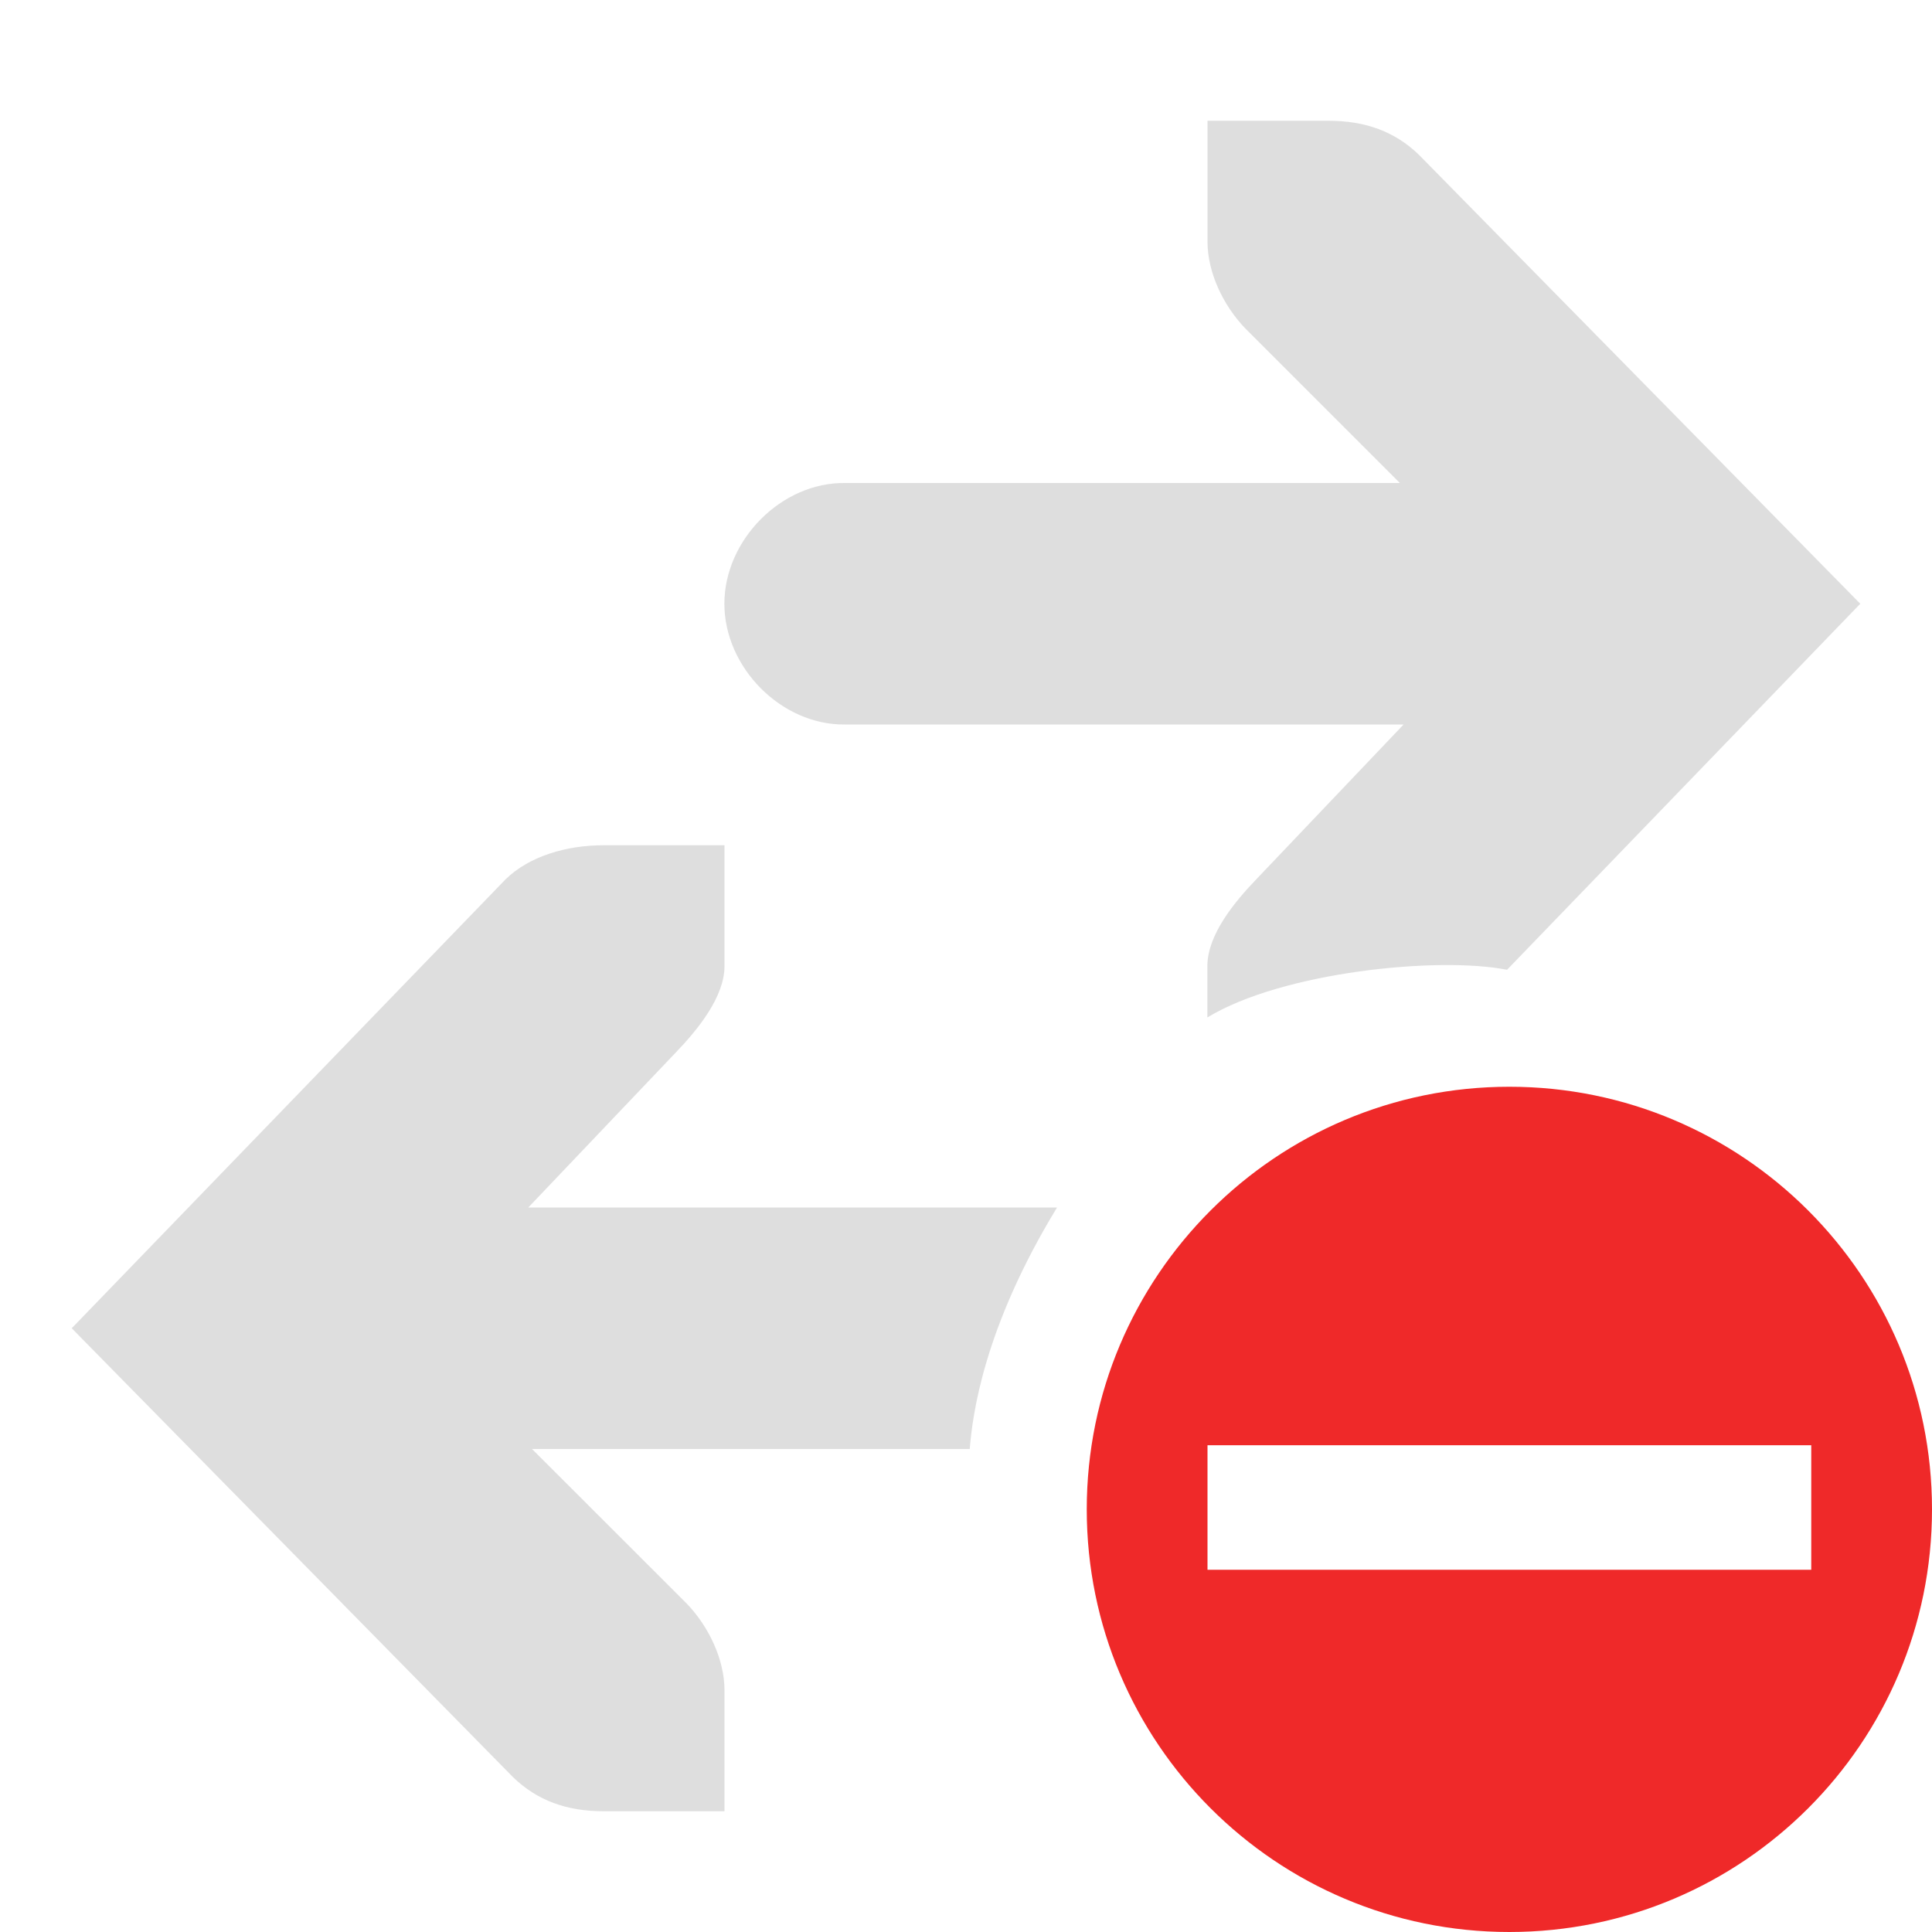 <?xml version='1.0' encoding='UTF-8' standalone='no'?>
<!-- Created with Inkscape (http://www.inkscape.org/) -->

<svg xmlns:cc='http://creativecommons.org/ns#' xmlns:dc='http://purl.org/dc/elements/1.1/' sodipodi:docname='network-error-symbolic.svg' inkscape:export-filename='/home/sam/dev/RESOURCES/gnome-icon-theme-symbolic/src/gnome-stencils.png' inkscape:export-xdpi='90' inkscape:export-ydpi='90' height='16' id='svg7384' xmlns:inkscape='http://www.inkscape.org/namespaces/inkscape' xmlns:rdf='http://www.w3.org/1999/02/22-rdf-syntax-ns#' xmlns:sodipodi='http://sodipodi.sourceforge.net/DTD/sodipodi-0.dtd' xmlns:svg='http://www.w3.org/2000/svg' version='1.1' inkscape:version='0.48.4 r9939' width='16' xmlns='http://www.w3.org/2000/svg'>
  <sodipodi:namedview inkscape:bbox-nodes='false' inkscape:bbox-paths='true' bordercolor='#666666' borderopacity='1' inkscape:current-layer='layer9' inkscape:cx='-125.06683' inkscape:cy='7.571767' gridtolerance='10' inkscape:guide-bbox='true' guidetolerance='10' id='namedview88' inkscape:object-nodes='false' inkscape:object-paths='false' objecttolerance='10' pagecolor='#3a3b39' inkscape:pageopacity='1' inkscape:pageshadow='2' showborder='false' showgrid='false' showguides='true' inkscape:snap-bbox='true' inkscape:snap-bbox-midpoints='false' inkscape:snap-global='true' inkscape:snap-grids='true' inkscape:snap-nodes='true' inkscape:snap-others='false' inkscape:snap-to-guides='true' inkscape:window-height='702' inkscape:window-maximized='1' inkscape:window-width='1366' inkscape:window-x='0' inkscape:window-y='27' inkscape:zoom='1'>
    <inkscape:grid dotted='false' empspacing='2' enabled='true' id='grid4866' originx='-120px' originy='-40px' snapvisiblegridlinesonly='true' spacingx='1px' spacingy='1px' type='xygrid' visible='true'/>
  </sodipodi:namedview>
  <title id='title9167'>Gnome Symbolic Icon Theme</title>
  <defs id='defs7386'/>
  <g inkscape:groupmode='layer' id='layer9' inkscape:label='status' style='display:inline' transform='translate(-361,-177)'>
    
    <path inkscape:connector-curvature='0' d='m 366,184 c -0.309,4e-5 -0.615,0.09 -0.812,0.281 L 361.594,188 l 3.656,3.719 c 0.198,0.191 0.441,0.281 0.75,0.281 l 1,0 0,-1 c -5e-5,-0.257 -0.13,-0.529 -0.312,-0.719 L 365.406,189 l 3.625,0 c 0.022,-0.277 0.113,-1 0.723,-2 l -4.379,0 1.219,-1.281 c 0.183,-0.19 0.406,-0.462 0.406,-0.719 l 0,-1 z' id='path16213' sodipodi:nodetypes='cccccccccccccccc' style='font-size:medium;font-style:normal;font-variant:normal;font-weight:normal;font-stretch:normal;text-indent:0;text-align:start;text-decoration:none;line-height:normal;letter-spacing:normal;word-spacing:normal;text-transform:none;direction:ltr;block-progression:tb;writing-mode:lr-tb;text-anchor:start;baseline-shift:baseline;opacity:0.5;color:#000000;fill:#bebebe;fill-opacity:1;stroke:none;stroke-width:2;marker:none;visibility:visible;display:inline;overflow:visible;enable-background:accumulate;font-family:Sans;-inkscape-font-specification:Sans'/>
    <path class='error' inkscape:connector-curvature='0' d='m 373.5,186 c -1.933,0 -3.5,1.567 -3.5,3.5 0,1.933 1.567,3.5 3.5,3.5 1.933,0 3.5,-1.567 3.5,-3.5 0,-1.933 -1.567,-3.5 -3.5,-3.5 z m -2.5,2.969 5,0 0,1.031 -5,0 0,-1.031 z' id='path16215' style='color:#bebebe;fill:#ef2929;fill-opacity:1;fill-rule:nonzero;stroke:none;stroke-width:1.909;marker:none;visibility:visible;display:inline;overflow:visible;enable-background:accumulate'/>
    <path inkscape:connector-curvature='0' d='M 373.481,185.031 376.406,182 372.75,178.281 c -0.198,-0.191 -0.441,-0.281 -0.75,-0.281 l -1,0 0,1 c 5e-5,0.257 0.13,0.529 0.312,0.719 l 1.281,1.281 -4.594,0 c -0.528,-0.007 -1,0.472 -1,1 0,0.528 0.472,1.007 1,1 l 4.625,0 -1.219,1.281 c -0.183,0.19 -0.406,0.462 -0.406,0.719 l 0,0.426 c 0.62,-0.377 1.908,-0.507 2.48,-0.395 z' id='path16217' sodipodi:nodetypes='cccccccccscccccc' style='font-size:medium;font-style:normal;font-variant:normal;font-weight:normal;font-stretch:normal;text-indent:0;text-align:start;text-decoration:none;line-height:normal;letter-spacing:normal;word-spacing:normal;text-transform:none;direction:ltr;block-progression:tb;writing-mode:lr-tb;text-anchor:start;baseline-shift:baseline;opacity:0.5;color:#000000;fill:#bebebe;fill-opacity:1;stroke:none;stroke-width:2;marker:none;visibility:visible;display:inline;overflow:visible;enable-background:accumulate;font-family:Sans;-inkscape-font-specification:Sans'/>
  </g>
  <g inkscape:groupmode='layer' id='layer10' inkscape:label='devices' style='display:inline' transform='translate(-361,-177)'/>
  <g inkscape:groupmode='layer' id='layer11' inkscape:label='apps' transform='translate(-361,-177)'/>
  <g inkscape:groupmode='layer' id='layer13' inkscape:label='places' style='display:inline' transform='translate(-361,-177)'/>
  <g inkscape:groupmode='layer' id='layer14' inkscape:label='mimetypes' transform='translate(-361,-177)'/>
  <g inkscape:groupmode='layer' id='layer15' inkscape:label='emblems' style='display:inline' transform='translate(-361,-177)'/>
  <g inkscape:groupmode='layer' id='g71291' inkscape:label='emotes' style='display:inline' transform='translate(-361,-177)'/>
  <g inkscape:groupmode='layer' id='g4953' inkscape:label='categories' style='display:inline' transform='translate(-361,-177)'/>
  <g inkscape:groupmode='layer' id='layer12' inkscape:label='actions' style='display:inline' transform='translate(-361,-177)'/>
</svg>
